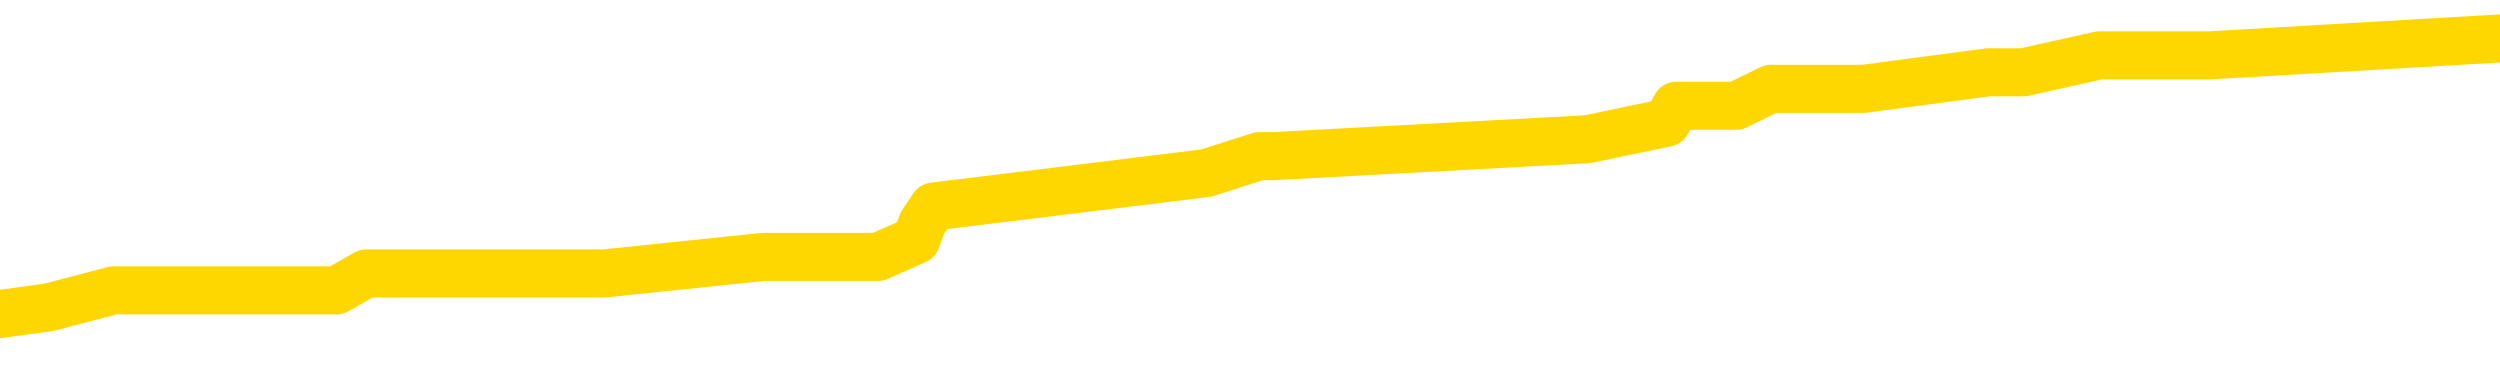 <svg xmlns="http://www.w3.org/2000/svg" version="1.1" viewBox="0 0 6500 1000">
	<path fill="none" stroke="gold" stroke-width="125" stroke-linecap="round" stroke-linejoin="round" d="M0 116469  L-933230 116469 L-933046 116425 L-932556 116338 L-932262 116294 L-931951 116207 L-931717 116163 L-931663 116076 L-931604 115989 L-931451 115945 L-931410 115858 L-931278 115814 L-930985 115770 L-930444 115770 L-929834 115727 L-929786 115727 L-929146 115683 L-929113 115683 L-928587 115683 L-928455 115639 L-928064 115552 L-927736 115465 L-927619 115378 L-927408 115290 L-926691 115290 L-926121 115247 L-926014 115247 L-925839 115203 L-925618 115116 L-925216 115072 L-925191 114985 L-924263 114897 L-924175 114810 L-924093 114723 L-924023 114635 L-923726 114592 L-923574 114505 L-921683 114548 L-921583 114548 L-921320 114548 L-921027 114592 L-920885 114505 L-920637 114505 L-920601 114461 L-920442 114417 L-919979 114330 L-919726 114286 L-919514 114199 L-919262 114155 L-918913 114112 L-917986 114024 L-917892 113937 L-917482 113893 L-916311 113806 L-915122 113762 L-915030 113675 L-915002 113588 L-914736 113501 L-914437 113413 L-914308 113326 L-914271 113239 L-913456 113239 L-913072 113282 L-912012 113326 L-911951 113326 L-911685 114199 L-911214 115028 L-911022 115858 L-910758 116687 L-910421 116643 L-910286 116600 L-909830 116556 L-909087 116512 L-909069 116469 L-908904 116381 L-908836 116381 L-908320 116338 L-907291 116338 L-907095 116294 L-906606 116250 L-906244 116207 L-905836 116207 L-905450 116250 L-903747 116250 L-903649 116250 L-903577 116250 L-903515 116250 L-903331 116207 L-902995 116207 L-902354 116163 L-902277 116120 L-902216 116120 L-902029 116076 L-901950 116076 L-901773 116032 L-901753 115989 L-901523 115989 L-901136 115945 L-900247 115945 L-900208 115901 L-900119 115858 L-900092 115770 L-899084 115727 L-898934 115639 L-898910 115596 L-898777 115552 L-898737 115508 L-897479 115465 L-897421 115465 L-896881 115421 L-896829 115421 L-896782 115421 L-896387 115378 L-896248 115334 L-896048 115290 L-895901 115290 L-895736 115290 L-895460 115334 L-895101 115334 L-894548 115290 L-893904 115247 L-893645 115159 L-893491 115116 L-893090 115072 L-893050 115028 L-892929 114985 L-892868 115028 L-892854 115028 L-892760 115028 L-892467 114985 L-892315 114810 L-891985 114723 L-891907 114635 L-891831 114592 L-891605 114461 L-891538 114374 L-891310 114286 L-891258 114199 L-891093 114155 L-890087 114112 L-889904 114068 L-889353 114024 L-888960 113937 L-888563 113893 L-887713 113806 L-887634 113762 L-887055 113719 L-886614 113719 L-886373 113675 L-886216 113675 L-885815 113588 L-885794 113588 L-885350 113544 L-884944 113501 L-884808 113413 L-884633 113326 L-884497 113239 L-884246 113151 L-883247 113108 L-883164 113064 L-883029 113020 L-882990 112977 L-882100 112933 L-881885 112890 L-881442 112846 L-881324 112802 L-881267 112759 L-880591 112759 L-880491 112715 L-880462 112715 L-879120 112671 L-878714 112628 L-878675 112584 L-877747 112540 L-877648 112497 L-877515 112453 L-877111 112409 L-877085 112366 L-876992 112322 L-876776 112278 L-876365 112191 L-875211 112104 L-874919 112017 L-874891 111929 L-874283 111886 L-874033 111798 L-874013 111755 L-873083 111711 L-873032 111624 L-872910 111580 L-872892 111493 L-872736 111449 L-872561 111362 L-872424 111318 L-872368 111274 L-872260 111231 L-872175 111187 L-871942 111144 L-871867 111100 L-871558 111056 L-871440 111013 L-871271 110969 L-871179 110925 L-871077 110925 L-871053 110882 L-870976 110882 L-870878 110794 L-870512 110751 L-870407 110707 L-869903 110663 L-869452 110620 L-869413 110576 L-869390 110532 L-869349 110489 L-869220 110445 L-869119 110402 L-868678 110358 L-868395 110314 L-867803 110271 L-867673 110227 L-867398 110140 L-867246 110096 L-867092 110052 L-867007 109965 L-866929 109921 L-866743 109878 L-866693 109878 L-866665 109834 L-866586 109790 L-866563 109747 L-866279 109659 L-865676 109572 L-864680 109529 L-864382 109485 L-863648 109441 L-863404 109398 L-863314 109354 L-862737 109310 L-862038 109267 L-861286 109223 L-860967 109179 L-860585 109092 L-860507 109048 L-859873 109005 L-859687 108961 L-859600 108961 L-859470 108961 L-859157 108917 L-859108 108874 L-858966 108830 L-858944 108786 L-857977 108743 L-857431 108699 L-856953 108699 L-856892 108699 L-856568 108699 L-856547 108656 L-856484 108656 L-856274 108612 L-856197 108568 L-856143 108525 L-856120 108481 L-856081 108437 L-856065 108394 L-855308 108350 L-855292 108306 L-854492 108263 L-854340 108219 L-853434 108175 L-852928 108132 L-852699 108044 L-852658 108044 L-852542 108001 L-852366 107957 L-851612 108001 L-851477 107957 L-851313 107914 L-850995 107870 L-850818 107783 L-849796 107695 L-849773 107608 L-849522 107564 L-849309 107477 L-848675 107433 L-848437 107346 L-848404 107259 L-848226 107171 L-848146 107084 L-848056 107041 L-847992 106953 L-847552 106866 L-847528 106822 L-846987 106779 L-846732 106735 L-846237 106691 L-845359 106648 L-845323 106604 L-845270 106560 L-845229 106517 L-845112 106473 L-844835 106429 L-844628 106342 L-844431 106255 L-844408 106168 L-844357 106080 L-844318 106037 L-844240 105993 L-843643 105906 L-843583 105862 L-843479 105818 L-843325 105775 L-842693 105731 L-842012 105687 L-841709 105600 L-841363 105556 L-841165 105513 L-841117 105426 L-840796 105382 L-840169 105338 L-840022 105295 L-839986 105251 L-839928 105207 L-839851 105120 L-839610 105120 L-839522 105076 L-839428 105033 L-839134 104989 L-839000 104945 L-838940 104902 L-838903 104814 L-838630 104814 L-837624 104771 L-837449 104727 L-837398 104727 L-837106 104683 L-836913 104596 L-836580 104553 L-836073 104509 L-835511 104422 L-835497 104334 L-835480 104291 L-835380 104203 L-835265 104116 L-835226 104029 L-835188 103985 L-835122 103985 L-835094 103941 L-834955 103985 L-834663 103985 L-834613 103985 L-834507 103985 L-834243 103941 L-833778 103898 L-833633 103898 L-833579 103810 L-833522 103767 L-833331 103723 L-832965 103680 L-832751 103680 L-832556 103680 L-832498 103680 L-832439 103592 L-832286 103549 L-832016 103505 L-831586 103723 L-831571 103723 L-831494 103680 L-831429 103636 L-831300 103330 L-831276 103287 L-830992 103243 L-830945 103199 L-830890 103156 L-830428 103112 L-830389 103112 L-830348 103068 L-830158 103025 L-829677 102981 L-829190 102938 L-829174 102894 L-829136 102850 L-828879 102807 L-828802 102719 L-828572 102676 L-828556 102588 L-828262 102501 L-827819 102457 L-827373 102414 L-826868 102370 L-826714 102326 L-826428 102283 L-826387 102195 L-826056 102152 L-825834 102108 L-825317 102021 L-825242 101977 L-824994 101890 L-824799 101803 L-824740 101759 L-823963 101715 L-823889 101715 L-823658 101672 L-823642 101672 L-823580 101628 L-823384 101584 L-822920 101584 L-822897 101541 L-822767 101541 L-821466 101541 L-821450 101541 L-821373 101497 L-821279 101497 L-821062 101497 L-820910 101453 L-820731 101497 L-820677 101541 L-820390 101584 L-820351 101584 L-819981 101584 L-819541 101584 L-819358 101584 L-819037 101541 L-818742 101541 L-818296 101453 L-818224 101410 L-817762 101323 L-817324 101279 L-817142 101235 L-815688 101148 L-815556 101104 L-815099 101017 L-814872 100973 L-814486 100886 L-813969 100799 L-813015 100711 L-812221 100624 L-811547 100580 L-811121 100493 L-810810 100450 L-810580 100319 L-809897 100188 L-809884 100057 L-809674 99882 L-809652 99838 L-809477 99751 L-808527 99707 L-808259 99620 L-807444 99577 L-807133 99489 L-807096 99446 L-807039 99358 L-806422 99315 L-805784 99227 L-804158 99184 L-803484 99140 L-802842 99140 L-802764 99140 L-802708 99140 L-802672 99140 L-802644 99096 L-802532 99009 L-802514 98965 L-802491 98922 L-802338 98878 L-802284 98791 L-802207 98747 L-802087 98704 L-801990 98660 L-801872 98616 L-801603 98529 L-801333 98485 L-801316 98398 L-801116 98354 L-800969 98267 L-800742 98223 L-800608 98180 L-800299 98136 L-800239 98092 L-799886 98005 L-799537 97962 L-799437 97918 L-799372 97831 L-799312 97787 L-798928 97700 L-798547 97656 L-798443 97612 L-798183 97569 L-797911 97481 L-797752 97438 L-797720 97394 L-797658 97350 L-797516 97307 L-797333 97263 L-797288 97219 L-797000 97219 L-796984 97176 L-796751 97176 L-796690 97132 L-796652 97132 L-796072 97089 L-795938 97045 L-795915 96870 L-795896 96565 L-795879 96216 L-795863 95866 L-795839 95517 L-795822 95255 L-795801 94950 L-795784 94644 L-795761 94470 L-795744 94295 L-795723 94164 L-795706 94077 L-795657 93946 L-795585 93815 L-795550 93597 L-795526 93422 L-795491 93247 L-795449 93073 L-795412 92986 L-795397 92811 L-795372 92680 L-795335 92593 L-795318 92462 L-795295 92374 L-795278 92287 L-795259 92200 L-795243 92113 L-795214 91982 L-795188 91851 L-795142 91807 L-795126 91720 L-795084 91676 L-795036 91589 L-794965 91501 L-794950 91414 L-794934 91327 L-794872 91283 L-794833 91240 L-794793 91196 L-794627 91152 L-794562 91109 L-794546 91065 L-794502 90978 L-794444 90934 L-794231 90890 L-794198 90847 L-794155 90803 L-794077 90759 L-793540 90716 L-793462 90672 L-793357 90585 L-793269 90541 L-793092 90498 L-792742 90454 L-792586 90410 L-792148 90367 L-791991 90323 L-791862 90279 L-791158 90192 L-790957 90148 L-789996 90061 L-789514 90017 L-789415 90017 L-789322 89974 L-789077 89930 L-789004 89886 L-788561 89799 L-788465 89756 L-788450 89712 L-788434 89668 L-788409 89625 L-787943 89581 L-787726 89537 L-787587 89494 L-787293 89450 L-787204 89406 L-787163 89363 L-787133 89319 L-786961 89275 L-786902 89232 L-786826 89188 L-786745 89144 L-786675 89144 L-786366 89101 L-786281 89057 L-786067 89013 L-786032 88970 L-785349 88926 L-785250 88883 L-785045 88839 L-784998 88795 L-784720 88752 L-784658 88708 L-784641 88621 L-784563 88577 L-784254 88490 L-784230 88446 L-784176 88359 L-784153 88315 L-784031 88271 L-783895 88184 L-783651 88140 L-783525 88140 L-782879 88097 L-782863 88097 L-782838 88097 L-782658 88010 L-782581 87966 L-782490 87922 L-782062 87879 L-781646 87835 L-781253 87748 L-781174 87704 L-781155 87660 L-780792 87617 L-780556 87573 L-780327 87529 L-780014 87486 L-779936 87442 L-779856 87355 L-779678 87268 L-779662 87224 L-779397 87137 L-779316 87093 L-779086 87049 L-778860 87006 L-778545 87006 L-778369 86962 L-778008 86962 L-777617 86918 L-777547 86831 L-777483 86787 L-777343 86700 L-777291 86656 L-777190 86569 L-776688 86525 L-776491 86482 L-776244 86438 L-776058 86395 L-775759 86351 L-775683 86307 L-775517 86220 L-774632 86176 L-774604 86089 L-774481 86002 L-773902 85958 L-773824 85914 L-773111 85914 L-772799 85914 L-772586 85914 L-772569 85914 L-772182 85914 L-771657 85827 L-771211 85783 L-770882 85740 L-770729 85696 L-770403 85696 L-770224 85652 L-770143 85652 L-769937 85565 L-769761 85522 L-768832 85478 L-767943 85434 L-767904 85391 L-767676 85391 L-767297 85347 L-766509 85303 L-766275 85260 L-766199 85216 L-765841 85172 L-765270 85085 L-765003 85041 L-764616 84998 L-764513 84998 L-764343 84998 L-763724 84998 L-763513 84998 L-763205 84998 L-763152 84954 L-763024 84910 L-762971 84867 L-762852 84823 L-762516 84736 L-761557 84692 L-761425 84605 L-761224 84561 L-760592 84518 L-760281 84474 L-759867 84430 L-759840 84387 L-759694 84343 L-759274 84299 L-757942 84299 L-757895 84256 L-757766 84168 L-757749 84125 L-757171 84037 L-756966 83994 L-756936 83950 L-756895 83907 L-756838 83863 L-756800 83819 L-756722 83776 L-756579 83732 L-756125 83688 L-756007 83645 L-755721 83601 L-755349 83557 L-755252 83514 L-754926 83470 L-754571 83426 L-754401 83383 L-754354 83339 L-754245 83295 L-754156 83252 L-754128 83208 L-754052 83121 L-753748 83077 L-753714 82990 L-753643 82946 L-753275 82903 L-752939 82859 L-752858 82859 L-752639 82815 L-752467 82772 L-752440 82728 L-751942 82684 L-751393 82597 L-750513 82553 L-750414 82466 L-750337 82422 L-750063 82379 L-749816 82292 L-749742 82248 L-749680 82161 L-749561 82117 L-749519 82073 L-749409 82030 L-749332 81942 L-748631 81899 L-748386 81855 L-748346 81811 L-748190 81768 L-747590 81768 L-747364 81768 L-747272 81768 L-746796 81768 L-746199 81680 L-745679 81637 L-745658 81593 L-745513 81549 L-745193 81549 L-744651 81549 L-744419 81549 L-744249 81549 L-743762 81506 L-743535 81462 L-743450 81419 L-743103 81375 L-742777 81375 L-742254 81331 L-741927 81288 L-741327 81244 L-741129 81157 L-741077 81113 L-741036 81069 L-740755 81026 L-740071 80938 L-739761 80895 L-739736 80807 L-739544 80764 L-739322 80720 L-739236 80676 L-738572 80589 L-738548 80546 L-738326 80458 L-737996 80415 L-737644 80327 L-737439 80284 L-737207 80196 L-736949 80153 L-736759 80065 L-736712 80022 L-736485 79978 L-736450 79934 L-736294 79891 L-736079 79847 L-735906 79804 L-735815 79760 L-735538 79716 L-735294 79673 L-734979 79629 L-734552 79629 L-734515 79629 L-734032 79629 L-733798 79629 L-733586 79585 L-733360 79542 L-732810 79542 L-732563 79498 L-731729 79498 L-731673 79454 L-731652 79411 L-731494 79367 L-731032 79323 L-730992 79280 L-730652 79192 L-730518 79149 L-730296 79105 L-729724 79061 L-729252 79018 L-729057 78974 L-728864 78931 L-728675 78887 L-728573 78843 L-728205 78800 L-728158 78756 L-728077 78712 L-726783 78669 L-726735 78625 L-726467 78625 L-726322 78625 L-725771 78625 L-725654 78581 L-725572 78538 L-725213 78494 L-724989 78450 L-724708 78407 L-724379 78319 L-723871 78276 L-723758 78232 L-723680 78189 L-723515 78145 L-723221 78145 L-722752 78145 L-722556 78189 L-722505 78189 L-721855 78145 L-721734 78101 L-721279 78101 L-721244 78058 L-720775 78014 L-720665 77970 L-720648 77927 L-720432 77927 L-720251 77883 L-719720 77883 L-718690 77883 L-718491 77839 L-718032 77796 L-717084 77708 L-716985 77665 L-716631 77577 L-716571 77534 L-716556 77490 L-716521 77446 L-716152 77403 L-716032 77359 L-715790 77316 L-715626 77272 L-715438 77228 L-715318 77185 L-714247 77097 L-713389 77054 L-713177 76966 L-713079 76923 L-712905 76835 L-712572 76792 L-712500 76748 L-712443 76704 L-712267 76704 L-711878 76661 L-711643 76617 L-711532 76573 L-711415 76530 L-710434 76486 L-710408 76443 L-709814 76355 L-709782 76355 L-709633 76312 L-709349 76268 L-708437 76268 L-707491 76268 L-707338 76224 L-707235 76224 L-707103 76181 L-706960 76137 L-706934 76093 L-706820 76050 L-706601 76006 L-705920 75962 L-705791 75919 L-705487 75875 L-705248 75788 L-704915 75744 L-704276 75701 L-703934 75613 L-703872 75570 L-703716 75570 L-702795 75570 L-702324 75570 L-702281 75570 L-702268 75526 L-702227 75482 L-702205 75439 L-702178 75395 L-702034 75351 L-701611 75308 L-701276 75308 L-701085 75264 L-700656 75264 L-700468 75220 L-700079 75133 L-699545 75089 L-699172 75046 L-699151 75046 L-698901 75002 L-698783 74958 L-698707 74915 L-698571 74871 L-698532 74828 L-698452 74784 L-698057 74740 L-697562 74697 L-697450 74609 L-697277 74566 L-696968 74522 L-696521 74478 L-696198 74435 L-696055 74347 L-695628 74260 L-695475 74173 L-695420 74085 L-694606 74042 L-694586 73998 L-694214 73955 L-694158 73955 L-693029 73911 L-692961 73911 L-692402 73867 L-692208 73824 L-692071 73780 L-691838 73736 L-691491 73693 L-691456 73605 L-691421 73562 L-691353 73474 L-691004 73431 L-690832 73387 L-690347 73343 L-690331 73300 L-690005 73256 L-689848 73213 L-688707 73125 L-688682 73082 L-688491 72994 L-688297 72951 L-688047 72907 L-688030 72863 L-687009 72820 L-686712 72776 L-686636 72732 L-686500 72645 L-686324 72601 L-685748 72514 L-685532 72470 L-685468 72427 L-685338 72383 L-685301 72296 L-684778 72252 L-684640 89450 L-684625 89450 L-684602 89450 L-684582 89450 L-684355 72209 L-683579 72209 L-683538 72209 L-683170 72209 L-683091 72165 L-683039 72121 L-682366 72078 L-681624 72034 L-681199 72034 L-680751 71990 L-679690 71947 L-679378 71859 L-678968 71859 L-678896 71816 L-678372 71816 L-678277 71816 L-678259 71816 L-677814 71772 L-677629 71685 L-676849 71597 L-676176 71554 L-675764 71423 L-675532 71336 L-675392 71292 L-675310 71205 L-675290 71161 L-675214 71161 L-675086 71117 L-674769 71161 L-674544 71161 L-674219 71117 L-674157 71117 L-673787 71117 L-673754 71117 L-673546 71117 L-672878 71117 L-672801 71117 L-672643 71030 L-672532 71030 L-672206 70986 L-672051 70943 L-671710 70943 L-671653 70855 L-671315 70768 L-671111 70725 L-671058 70637 L-669682 70594 L-669552 70550 L-669119 70506 L-668798 70463 L-667970 70375 L-667847 70332 L-667116 70244 L-666960 70157 L-666920 70113 L-666866 70070 L-666843 70026 L-666729 69982 L-666432 69939 L-666142 69895 L-666088 69852 L-665967 69808 L-665937 69764 L-665838 69721 L-665394 69721 L-665242 69677 L-664407 69677 L-663864 69633 L-663530 69633 L-663514 69590 L-663439 69546 L-663322 69502 L-663128 69459 L-662864 69415 L-662029 69371 L-661933 69328 L-661411 69284 L-661370 69240 L-661270 69197 L-660442 69197 L-660307 69153 L-659968 69153 L-659414 69109 L-659034 69066 L-658871 69022 L-658561 68979 L-657749 68935 L-657443 68891 L-657174 68891 L-656853 68891 L-656532 68935 L-656256 68935 L-655428 68848 L-655333 68804 L-655240 68673 L-655136 68542 L-654749 68411 L-654269 68324 L-654252 68280 L-654134 68237 L-653766 68149 L-653671 68106 L-652837 68018 L-652760 67975 L-652461 67931 L-652370 67887 L-651963 67800 L-651852 67713 L-651153 67669 L-650680 67625 L-650620 67582 L-650401 67494 L-650127 67451 L-650014 67407 L-648987 67364 L-648600 67320 L-648580 67276 L-648248 67233 L-648003 67189 L-647570 67145 L-647460 67102 L-647342 67058 L-646890 66971 L-646300 66927 L-645963 66883 L-644070 66840 L-643957 66752 L-643745 66709 L-642427 66665 L-642320 56844 L-642254 47154 L-642218 38206 L-642156 38206 L-641657 47940 L-640982 57542 L-640960 66403 L-640689 66316 L-639721 66316 L-639032 66272 L-638870 66229 L-638329 66185 L-638239 66141 L-637220 66098 L-636272 66010 L-635907 66054 L-635804 66098 L-635216 66098 L-635156 66098 L-635056 66054 L-634615 65967 L-634508 65923 L-634066 65879 L-633066 65749 L-632810 65618 L-632707 65487 L-632577 65399 L-632210 65312 L-631630 65225 L-631599 65181 L-631283 65137 L-629300 65094 L-629184 65050 L-629117 65050 L-628758 65006 L-627139 64963 L-626962 64963 L-626817 64963 L-625995 65006 L-625942 65050 L-625888 65050 L-625454 65050 L-624473 65094 L-624399 65094 L-623315 65050 L-623102 65050 L-622386 64963 L-621997 64919 L-621778 64832 L-621459 64745 L-620965 64657 L-620837 64614 L-620608 64526 L-620376 64439 L-620317 64395 L-620027 64352 L-619755 64264 L-618725 64221 L-617060 64177 L-616641 64134 L-616504 64090 L-616348 64090 L-616042 64046 L-615814 63959 L-615656 63915 L-615497 63828 L-615327 63741 L-615280 63697 L-615227 63653 L-615205 63653 L-614819 63610 L-614569 63610 L-614299 63610 L-614138 63610 L-614048 63610 L-612390 63610 L-612224 63653 L-611845 63610 L-611384 63610 L-610775 63522 L-609682 63479 L-609251 63435 L-609219 63391 L-609157 63348 L-609139 63304 L-607436 63261 L-607394 63217 L-606927 63173 L-606741 63130 L-606708 63042 L-606113 62999 L-606063 62955 L-605740 62911 L-605690 62868 L-605479 62824 L-605461 62780 L-605195 62693 L-605142 62649 L-604673 62606 L-604163 62518 L-604084 62518 L-603790 62475 L-603774 62431 L-603735 62388 L-603664 62344 L-603507 62300 L-602561 62300 L-602504 62300 L-601983 62300 L-601791 62257 L-601690 62257 L-601464 62213 L-600954 62213 L-600566 63391 L-600497 63391 L-600148 63348 L-599791 63304 L-598663 62038 L-598611 61951 L-598385 61907 L-598351 61864 L-598226 61776 L-598128 61776 L-597863 61776 L-597123 61820 L-596544 61820 L-596251 61820 L-595545 61820 L-595366 61776 L-595343 61776 L-594707 61733 L-594396 61689 L-593999 61689 L-593969 61646 L-593948 61602 L-593795 61558 L-593110 61558 L-593093 61558 L-592753 61558 L-592481 61515 L-592443 61471 L-592387 61384 L-592365 61340 L-592293 61296 L-591961 61253 L-591855 61209 L-591826 61122 L-591628 61078 L-591476 61034 L-590607 60991 L-590045 60903 L-590029 60903 L-589928 60860 L-589825 60903 L-589679 60903 L-589601 60903 L-589563 60860 L-589507 60816 L-589434 60773 L-589289 60729 L-588807 60729 L-588403 60685 L-587537 60729 L-587517 60729 L-587259 60729 L-587182 60729 L-587153 60685 L-587143 60598 L-587126 60554 L-586833 60511 L-586793 60467 L-586721 60423 L-586648 60380 L-586443 60336 L-586283 60205 L-585981 60074 L-585904 59900 L-585887 59769 L-585671 59681 L-585439 59681 L-585329 59725 L-584960 59769 L-584801 59769 L-584570 59769 L-584402 59769 L-584256 59725 L-584124 59681 L-582849 59594 L-582445 59507 L-582384 59463 L-582268 59376 L-581842 59332 L-581827 59245 L-581765 59201 L-581492 59114 L-581379 59070 L-581097 58983 L-580820 58939 L-580395 58852 L-580372 58808 L-580294 58765 L-580169 58721 L-579582 58677 L-579191 58634 L-578855 58590 L-578266 58546 L-578164 58546 L-577993 58503 L-577857 58503 L-577029 58459 L-575844 58415 L-575808 58372 L-575753 58372 L-575532 58328 L-575327 58328 L-575172 58328 L-574916 58285 L-574839 58241 L-574296 58197 L-574260 58154 L-574011 58110 L-573624 58066 L-572798 58023 L-572440 57979 L-572129 57979 L-571871 57935 L-571648 57892 L-571242 57848 L-571125 57804 L-570942 57761 L-570889 57761 L-570700 57717 L-570529 57673 L-570501 57630 L-570220 57586 L-569910 57542 L-569772 57499 L-569462 57455 L-569268 57455 L-569253 57412 L-568533 57412 L-568400 57324 L-568102 57281 L-568011 57237 L-567411 57237 L-567373 57193 L-567294 57150 L-566674 57106 L-566522 57019 L-566482 56975 L-566171 56931 L-565979 56888 L-565786 56800 L-565731 56713 L-565422 56670 L-565370 56626 L-565315 56670 L-565289 56670 L-565164 56670 L-564354 56626 L-564277 56582 L-563737 56539 L-563468 56495 L-562809 56451 L-561901 56408 L-561660 56364 L-561127 56320 L-560910 56277 L-559803 56320 L-559752 56320 L-558977 56320 L-558429 56277 L-558318 56233 L-558165 56146 L-558110 56102 L-557944 56058 L-557567 56015 L-557120 55971 L-557065 55927 L-556911 55884 L-556231 55840 L-556010 55797 L-555493 55753 L-554644 55666 L-554628 55622 L-552837 55578 L-552282 55535 L-552165 55491 L-551159 55447 L-551123 55404 L-550890 55404 L-550798 55404 L-550758 55404 L-550425 55360 L-550074 55316 L-549808 55229 L-549522 55185 L-549211 55098 L-548957 55011 L-548863 54967 L-548373 54924 L-548166 54880 L-547600 54836 L-547486 54880 L-547135 54836 L-547083 54836 L-547043 54836 L-546440 54749 L-545706 54662 L-545125 54574 L-544889 54487 L-544349 54356 L-544196 54269 L-543694 54225 L-543485 54138 L-543462 54138 L-543403 54094 L-542440 54094 L-542263 54051 L-541821 54007 L-541797 53920 L-541642 53876 L-541560 53876 L-541410 53920 L-540763 53920 L-540713 53876 L-539593 53832 L-538609 53789 L-538547 53745 L-537827 53701 L-536962 53658 L-536583 53614 L-536364 53614 L-535605 53570 L-535553 53527 L-535244 53439 L-534392 53439 L-534199 53396 L-534022 53352 L-533798 53352 L-533671 53309 L-533479 53309 L-533247 53265 L-533077 53309 L-532791 53265 L-532511 53265 L-532428 53221 L-532258 53178 L-532241 53090 L-532087 53047 L-532048 53003 L-531272 52959 L-531196 52959 L-530964 52872 L-530537 52828 L-530191 52785 L-529608 52741 L-529340 52741 L-529081 52741 L-528951 52654 L-528935 52610 L-528821 52567 L-528797 52523 L-528563 52479 L-528527 52436 L-527211 52436 L-527155 52392 L-526476 52305 L-525904 52305 L-525778 52305 L-525625 52305 L-525548 52305 L-525236 52217 L-524963 52174 L-524874 52086 L-524773 52086 L-523845 52043 L-523768 52043 L-523404 52043 L-523380 51999 L-523343 51955 L-522568 51868 L-522476 51824 L-522336 51781 L-521934 51737 L-521673 51737 L-521429 51781 L-521215 51737 L-521135 51737 L-521058 51737 L-520982 51737 L-520795 51781 L-520728 51781 L-520479 51781 L-520424 51737 L-520286 51694 L-520207 51606 L-520093 51563 L-519870 51519 L-519706 51475 L-519665 51432 L-519495 51388 L-519125 51344 L-519110 51301 L-518994 51257 L-518272 51213 L-518237 51170 L-518104 51170 L-517756 51126 L-517344 51126 L-517308 51126 L-517230 51082 L-517191 51039 L-516827 50995 L-516623 50951 L-516608 50908 L-516263 50864 L-515914 50864 L-515588 50864 L-515487 50821 L-515334 50821 L-515139 50777 L-514908 50777 L-514815 50777 L-514660 50777 L-514582 50777 L-514542 50733 L-514428 50690 L-514405 50646 L-514154 50646 L-514015 50559 L-513438 50428 L-512609 50340 L-512122 50253 L-512000 50209 L-511962 50166 L-511949 50122 L-511797 50035 L-511696 49948 L-511463 49904 L-511073 49817 L-510768 49773 L-510753 49729 L-510582 49686 L-510343 49598 L-509747 49598 L-509143 49555 L-509104 49555 L-509063 49555 L-508910 49511 L-508857 49467 L-508794 49424 L-508726 49380 L-508671 49293 L-508646 49249 L-508599 49206 L-508505 49118 L-508368 49075 L-508215 49031 L-508082 48987 L-508042 48987 L-508006 48944 L-507944 48900 L-507671 48813 L-507356 48769 L-507315 48682 L-507230 48638 L-507053 48594 L-506815 48551 L-506458 48507 L-506428 48463 L-505859 48420 L-505736 48376 L-505500 48333 L-505477 48333 L-505196 48289 L-504910 48289 L-504655 48289 L-504083 48245 L-503786 48202 L-503710 48158 L-503011 48114 L-502934 48071 L-502898 48027 L-502872 47983 L-502821 47896 L-502627 47852 L-502487 47765 L-502451 47721 L-502410 47678 L-501815 47634 L-501583 47591 L-501299 47896 L-501245 48158 L-501171 48463 L-501093 48725 L-500857 48638 L-500613 48594 L-500477 48551 L-500371 48507 L-500291 48463 L-499904 48376 L-499777 48333 L-499624 48289 L-499587 48245 L-499441 48202 L-499219 48158 L-499045 48114 L-498976 48071 L-498155 47983 L-498139 47983 L-497844 47940 L-497056 47896 L-496746 47896 L-496600 47852 L-496372 47809 L-496171 47721 L-495234 47678 L-495198 47634 L-495175 47591 L-495134 47503 L-494866 47460 L-494269 47416 L-494205 47372 L-494170 47329 L-494153 47285 L-493458 47285 L-493257 47285 L-493225 47285 L-492891 47285 L-492784 47241 L-492159 47154 L-491655 47110 L-491617 47023 L-491175 47023 L-491079 46979 L-490920 46979 L-490607 46979 L-490595 46979 L-490155 47023 L-489673 47067 L-489543 47067 L-489223 47067 L-489155 47023 L-488851 47023 L-488675 46979 L-488481 46936 L-488239 46848 L-488041 46761 L-488015 46674 L-487437 46630 L-487367 46587 L-486958 46543 L-486903 46499 L-486857 46456 L-486493 46412 L-486347 46368 L-486142 46325 L-486045 46325 L-485890 46281 L-485829 46237 L-485681 46150 L-485581 46106 L-485024 46106 L-485001 46194 L-484829 46237 L-484287 46281 L-484226 46281 L-484173 46194 L-484144 46106 L-484073 46063 L-484056 45975 L-483993 45932 L-483956 45845 L-483802 45801 L-483476 45757 L-482910 45714 L-482896 45670 L-482833 45583 L-482732 45495 L-482686 45495 L-482443 45452 L-482021 45452 L-481866 45452 L-480124 45364 L-479583 45321 L-478639 45277 L-478230 45233 L-477689 45146 L-477493 45103 L-477324 45059 L-477028 45015 L-476914 44972 L-476898 44972 L-476744 44928 L-476604 44884 L-476527 44797 L-476395 44797 L-476047 44797 L-475677 44841 L-475079 44841 L-474903 44841 L-474747 44797 L-474478 44753 L-474326 44753 L-474035 44884 L-474012 44972 L-473929 45059 L-473701 45146 L-473001 45103 L-472875 45059 L-472444 45015 L-472349 44972 L-471144 44972 L-471095 44928 L-470802 44928 L-470398 44884 L-470123 44797 L-470103 44753 L-469986 44710 L-469910 44666 L-469728 44622 L-469248 44579 L-468797 44491 L-468387 44448 L-468356 44404 L-467938 44360 L-467824 44360 L-467706 44360 L-467690 44360 L-467496 44317 L-467475 44230 L-467242 44186 L-466799 44142 L-466480 44055 L-466015 44055 L-465849 44011 L-465695 43968 L-465539 43968 L-465085 43968 L-464766 43968 L-464711 44011 L-464340 44011 L-464302 44055 L-463976 44055 L-463859 44011 L-463761 43968 L-463435 43880 L-463047 43837 L-462787 43793 L-462428 43706 L-462172 43662 L-460002 43618 L-459952 43575 L-459930 43531 L-459518 43531 L-459457 43531 L-459386 43575 L-459156 43575 L-458845 43531 L-458542 43444 L-458497 43400 L-458190 43357 L-458057 43313 L-457840 43269 L-457128 43226 L-456973 43226 L-456834 43182 L-456686 43182 L-456664 43182 L-456470 43138 L-456445 43095 L-456354 43051 L-456332 43007 L-456315 42964 L-456215 42920 L-455287 42876 L-454829 42876 L-453737 42789 L-453314 42789 L-452910 42745 L-452872 42702 L-452618 42658 L-451844 42571 L-451827 42527 L-451803 42484 L-451610 42440 L-450873 42396 L-450604 42353 L-450564 42309 L-450165 42222 L-450140 42178 L-449351 42134 L-448671 42091 L-447300 42047 L-447030 42003 L-446981 41960 L-446443 41872 L-446411 41829 L-446309 41742 L-445985 41698 L-445906 41654 L-445637 41654 L-444724 41611 L-444585 41611 L-444336 41523 L-443791 41523 L-443369 41480 L-443176 41436 L-443161 41436 L-443023 41349 L-442929 41305 L-442801 41261 L-442541 41218 L-442517 41130 L-442425 41087 L-442115 41043 L-442055 41000 L-441938 41000 L-441588 41000 L-440778 41000 L-440546 40912 L-439717 40912 L-439485 40825 L-439269 40781 L-438750 40781 L-438112 40738 L-437696 40694 L-437373 40650 L-436893 40607 L-436467 40607 L-436406 40563 L-436057 40563 L-436017 40519 L-436003 40476 L-435903 40388 L-435858 40388 L-435373 40345 L-434571 40345 L-434237 40345 L-433156 40301 L-432676 40257 L-432653 40214 L-432513 40170 L-431957 40127 L-431260 40083 L-430951 40039 L-430729 39996 L-430625 39952 L-430522 39865 L-429851 39821 L-429757 39777 L-429735 39777 L-429658 39734 L-429480 39734 L-429308 39734 L-429127 39690 L-429114 39646 L-429037 39603 L-428873 39559 L-428358 39515 L-428342 39472 L-428202 39472 L-427839 39428 L-427815 39428 L-427684 39384 L-427660 39341 L-427298 39297 L-426772 39210 L-426679 39166 L-426463 39079 L-426369 39035 L-426345 38992 L-425880 38948 L-425803 38948 L-425402 38904 L-424951 38904 L-423699 38861 L-423660 38817 L-423229 38773 L-423196 38730 L-422477 38686 L-422301 38642 L-422165 38599 L-421858 38555 L-421803 38512 L-421779 38424 L-421763 38337 L-421588 38293 L-421398 38250 L-420891 38250 L-420517 37900 L-420179 37508 L-420140 37158 L-419421 36853 L-419327 36809 L-419289 36766 L-418747 36766 L-418724 36722 L-418321 36678 L-417896 36635 L-417625 36635 L-417445 36591 L-417199 36504 L-417176 36460 L-417119 36373 L-416503 36329 L-416000 36285 L-415613 36285 L-414994 36329 L-414778 36329 L-414623 36373 L-413330 36285 L-413231 36242 L-412789 36154 L-412457 36111 L-412157 36024 L-411914 35980 L-411180 35893 L-410601 35849 L-409771 35805 L-409671 35762 L-409113 35718 L-408975 35674 L-407333 35631 L-407272 35631 L-407178 35631 L-406211 35631 L-406034 35587 L-405747 35587 L-405529 35587 L-405451 35543 L-405180 35543 L-405064 35500 L-404911 35456 L-404601 35412 L-404523 35369 L-404432 35369 L-404354 35325 L-404238 35325 L-404059 35281 L-403967 35238 L-403929 35194 L-403426 35194 L-403207 35151 L-403078 35151 L-402922 35107 L-402868 35063 L-402743 35063 L-402358 35020 L-401850 34976 L-401778 34932 L-401297 34889 L-401220 34845 L-401120 34845 L-400887 34801 L-400422 34801 L-400192 34801 L-400175 34801 L-399943 34801 L-399789 34801 L-399727 34801 L-399534 34758 L-399263 34670 L-398512 34627 L-397559 34627 L-397523 34583 L-397298 34583 L-396858 34583 L-396577 34496 L-396229 34452 L-395160 34408 L-394232 34408 L-394101 34408 L-394054 34408 L-393985 34365 L-393830 34365 L-393753 34278 L-393579 34190 L-393145 34103 L-392940 34059 L-392880 33972 L-392298 33928 L-392144 33841 L-392028 33797 L-391987 33754 L-391818 33710 L-391681 33666 L-391470 33579 L-391393 33536 L-391369 33492 L-391161 33405 L-390751 33361 L-390726 33317 L-390503 33274 L-390358 33230 L-390323 33186 L-390310 33143 L-390287 33099 L-390054 33055 L-389868 33012 L-389651 32968 L-389626 32924 L-388937 32881 L-388833 32837 L-388797 32793 L-388777 32750 L-388583 32706 L-388529 32663 L-388412 32575 L-388331 32575 L-388220 32532 L-387905 32488 L-387446 32444 L-387191 32401 L-386957 32313 L-386827 32270 L-386474 32226 L-386415 32182 L-386262 32139 L-385690 32051 L-385604 32008 L-385451 31920 L-385155 31833 L-384785 31746 L-384482 31659 L-384405 31615 L-384000 31571 L-383832 31571 L-383688 31571 L-383148 31571 L-383087 31571 L-383071 31484 L-382905 31440 L-382700 31397 L-382625 31397 L-382532 31353 L-382122 31309 L-382107 31266 L-382083 31266 L-381890 31222 L-381813 31615 L-381643 32008 L-381581 32357 L-381565 32750 L-381050 32706 L-380829 32663 L-380210 32575 L-379957 32532 L-379763 32488 L-379723 32444 L-379650 32444 L-379585 32444 L-378934 32444 L-378895 32488 L-378721 32488 L-378655 32488 L-377981 32488 L-377592 32401 L-377331 32357 L-377093 32313 L-377015 32226 L-376999 32139 L-376797 32095 L-376427 32008 L-376201 31964 L-375566 31920 L-375546 31920 L-375159 31877 L-375065 31877 L-375007 31833 L-374731 31790 L-374421 31790 L-374344 31746 L-373493 31790 L-373150 32008 L-372713 32270 L-372279 32488 L-371784 32706 L-371635 32663 L-371366 32706 L-370128 32750 L-370072 32837 L-368308 32881 L-368118 32837 L-367107 32793 L-366956 32750 L-366581 32837 L-366260 32924 L-365655 33012 L-365585 33099 L-365408 33055 L-364579 33012 L-364441 32968 L-364054 32924 L-363869 32881 L-363826 32837 L-363706 32793 L-363496 32750 L-363049 32663 L-362700 32619 L-362568 32575 L-362159 32532 L-361809 32532 L-361524 32488 L-361330 32444 L-361176 32444 L-361012 32401 L-360943 32357 L-360844 32357 L-360610 32313 L-360494 32313 L-360440 32270 L-359899 32270 L-359434 32226 L-358252 32226 L-358119 32226 L-358094 32226 L-358042 32226 L-357374 32226 L-356339 32139 L-356145 32095 L-355966 32051 L-355814 32051 L-355774 32008 L-355759 32008 L-355697 31964 L-355372 31920 L-354211 31877 L-354018 31833 L-353840 31790 L-352726 31746 L-351867 31702 L-351761 31702 L-351287 31659 L-351094 31659 L-348773 31615 L-348695 31571 L-348574 31484 L-348539 31440 L-348502 31353 L-348408 31222 L-348192 31135 L-347611 31048 L-347224 31004 L-346451 30960 L-346374 30917 L-345676 30917 L-345135 30917 L-345094 30873 L-344964 30873 L-344500 30829 L-344461 30786 L-344326 30742 L-343958 30698 L-343929 30655 L-343779 30655 L-343378 30611 L-341554 30655 L-340747 30611 L-340028 30611 L-340012 30611 L-339698 30524 L-339136 30480 L-338635 30436 L-338116 30393 L-338094 30349 L-336351 30305 L-336182 30262 L-335986 30218 L-335092 30175 L-334574 30087 L-334363 30044 L-334105 30000 L-333396 29956 L-332445 29913 L-331787 29869 L-331748 29782 L-331461 29738 L-331379 29694 L-331283 29694 L-331152 29651 L-331074 29651 L-330339 29651 L-330002 29607 L-329952 29651 L-329697 29651 L-329411 29607 L-328985 29607 L-328405 29563 L-328146 29563 L-327994 29520 L-327747 29520 L-327708 29520 L-326911 29476 L-326874 29432 L-326697 29432 L-326287 29345 L-326059 29345 L-325982 29345 L-325851 29345 L-325735 29302 L-325387 29258 L-325324 29214 L-325171 29171 L-324430 29127 L-324319 29083 L-324149 29040 L-324110 28996 L-323815 28996 L-323414 28996 L-323237 28996 L-323143 28996 L-322833 28952 L-322032 28909 L-321573 28821 L-321053 28778 L-320565 28734 L-319869 28690 L-318823 28647 L-318554 28647 L-318500 28603 L-318340 28603 L-318088 28603 L-317842 28560 L-317763 28516 L-317549 28429 L-317237 28385 L-316773 28298 L-316759 28254 L-316463 28254 L-316449 28210 L-315458 28167 L-314786 28123 L-314451 28036 L-313835 28036 L-313698 27992 L-313059 27948 L-312929 27905 L-311978 27817 L-311878 27730 L-311319 27687 L-310910 27687 L-310482 27687 L-310391 27643 L-309556 27643 L-309192 27643 L-309153 27687 L-309021 27730 L-308844 27730 L-308627 27730 L-308574 27687 L-308417 27599 L-308164 27556 L-307063 27512 L-306986 27468 L-306767 27425 L-306636 27337 L-306599 27294 L-306406 27250 L-306307 27206 L-305823 27163 L-305538 27119 L-305378 27075 L-305283 26988 L-305012 26945 L-304742 26901 L-304726 26726 L-304588 26595 L-304449 26464 L-304123 26290 L-303814 26202 L-303773 26159 L-303697 26072 L-303582 26028 L-302731 25941 L-302405 25897 L-302073 25853 L-301941 25853 L-301725 25853 L-301708 25853 L-301028 25853 L-300935 25766 L-300911 25722 L-300896 25635 L-300857 25591 L-300445 25504 L-300176 25460 L-300136 25417 L-299767 25417 L-299558 25373 L-298475 25373 L-298458 25329 L-298430 25286 L-298410 25286 L-298033 25199 L-297778 25155 L-297530 25068 L-297390 24980 L-297258 24937 L-296926 24893 L-296833 24849 L-296772 24806 L-296214 24762 L-296153 24718 L-295997 24675 L-295803 24631 L-295611 24587 L-295595 24544 L-295557 24500 L-295518 24457 L-295247 24413 L-295124 24369 L-295092 24326 L-294992 24326 L-294836 24326 L-294695 24326 L-294411 24282 L-294086 24282 L-293390 24238 L-293367 24238 L-292858 24238 L-292012 24238 L-291649 24195 L-291494 24151 L-290890 24151 L-290720 24151 L-290659 24151 L-290604 24107 L-289549 24064 L-289530 24064 L-288624 24064 L-288603 24064 L-288436 24020 L-288194 24020 L-288143 23976 L-288089 23889 L-287951 23845 L-287912 23802 L-286984 23758 L-286928 23758 L-286806 23758 L-286735 23758 L-286619 23758 L-286440 23802 L-285458 23758 L-285319 23758 L-285201 23671 L-284906 23584 L-284659 23540 L-284623 23496 L-284568 23540 L-284546 23540 L-284413 23540 L-284334 23540 L-284197 23496 L-283574 23496 L-283407 23453 L-282943 23453 L-282766 23365 L-282750 23322 L-282690 23278 L-282573 23234 L-282091 23191 L-281395 23147 L-281022 23103 L-280853 23060 L-279887 23016 L-279732 22972 L-279554 22972 L-279461 22929 L-279206 22929 L-279035 22929 L-278389 22885 L-278378 22885 L-277797 22841 L-277659 22841 L-277604 22754 L-276869 22711 L-276830 22667 L-276753 22667 L-276111 22623 L-275336 22623 L-275244 22580 L-275195 22580 L-275180 22536 L-275144 22536 L-275127 22449 L-275064 22405 L-275048 22361 L-275028 22361 L-274873 22318 L-274835 22274 L-274818 22230 L-274779 22187 L-274640 22143 L-274563 22099 L-274199 22056 L-273851 22012 L-273077 21969 L-272475 21925 L-272279 21881 L-272049 21881 L-271911 21838 L-271273 21838 L-270984 21794 L-270962 21794 L-270502 21750 L-270269 21750 L-270214 21707 L-270176 21663 L-269673 21619 L-269122 21576 L-268334 21532 L-267211 21532 L-266317 21488 L-266229 21488 L-265930 21445 L-265858 21401 L-265742 21357 L-264565 21314 L-264217 21270 L-264195 21226 L-263676 21183 L-263529 21139 L-263421 21096 L-263211 21052 L-263057 21008 L-263034 20965 L-262840 20921 L-262763 20877 L-262620 20834 L-261819 20790 L-261672 20746 L-261393 20703 L-261215 20659 L-260906 20615 L-260094 20572 L-259166 20572 L-257574 20528 L-257330 20484 L-256689 20441 L-256494 20397 L-256416 20353 L-255899 20310 L-255667 20310 L-255644 20266 L-255512 20266 L-255172 20223 L-255162 20179 L-254945 20135 L-254908 20092 L-254367 20048 L-253838 19961 L-253770 19917 L-253477 19873 L-252929 19786 L-252894 19742 L-252841 19699 L-252742 19611 L-252510 19611 L-251929 19611 L-251832 19655 L-251758 19655 L-251426 19611 L-250676 19568 L-250637 19524 L-249957 19524 L-249802 19524 L-249476 19481 L-249260 19437 L-249029 19437 L-248732 19393 L-248486 19350 L-248135 19306 L-248082 19262 L-247322 19219 L-246629 19131 L-246278 19044 L-245815 19000 L-245181 18957 L-244772 18913 L-244695 18957 L-244269 18957 L-243626 18913 L-243457 18913 L-242715 18869 L-242528 18826 L-242232 18782 L-241660 18738 L-241635 18695 L-240616 18695 L-240129 18651 L-240035 18651 L-239974 18608 L-239686 18564 L-239400 18520 L-239339 18477 L-239159 18477 L-238448 18433 L-238272 18389 L-238074 18346 L-237922 18302 L-237830 18258 L-237769 18215 L-237227 18215 L-236916 18171 L-236824 18084 L-236747 17996 L-236180 17953 L-236089 17953 L-235834 17865 L-235507 17778 L-235470 17647 L-235315 17516 L-235083 17473 L-234761 17429 L-233629 17385 L-233429 17342 L-232904 17298 L-232659 17298 L-232413 17254 L-232333 17211 L-232313 17123 L-232237 17080 L-232181 16993 L-232104 16949 L-232065 16905 L-231886 16818 L-231849 16774 L-231618 16731 L-230380 16687 L-230053 16643 L-230014 16556 L-229232 16512 L-229085 16469 L-228093 16425 L-227887 16425 L-227461 16425 L-227334 16425 L-226929 16469 L-226841 16425 L-226185 16381 L-225477 16338 L-224869 16294 L-224676 16250 L-224443 16163 L-223824 16120 L-223529 16032 L-223089 15989 L-222934 15945 L-222779 15901 L-222023 15814 L-221673 15770 L-221271 15770 L-221232 15727 L-220226 15727 L-219906 15727 L-219659 15683 L-218960 15596 L-218886 15552 L-218574 15508 L-217494 15465 L-217302 15421 L-217068 15421 L-216874 15378 L-216373 15334 L-215620 15334 L-215506 15334 L-215306 15334 L-215265 15290 L-215172 15247 L-214859 15203 L-214771 15159 L-214654 15116 L-214337 15116 L-214268 15072 L-214243 15028 L-213881 14985 L-213842 14941 L-213626 14897 L-213122 14941 L-212520 14985 L-212309 15072 L-212155 15116 L-212118 15116 L-212074 15028 L-212039 14985 L-211906 14941 L-211497 14897 L-211126 14854 L-211073 14810 L-211057 14766 L-210978 14723 L-210568 14679 L-210414 14635 L-210399 14548 L-210359 14505 L-210181 14417 L-210105 14374 L-209873 14330 L-209083 14286 L-209006 14286 L-208271 14199 L-208115 14155 L-207875 14068 L-207814 13981 L-207728 13937 L-207706 13850 L-207588 13762 L-207574 13675 L-207512 13588 L-207474 13544 L-207380 13501 L-207358 13501 L-207242 13457 L-207009 13413 L-206839 13326 L-206019 13326 L-205618 13282 L-205462 13282 L-204957 13282 L-204843 13282 L-204247 13282 L-203873 13239 L-203821 13239 L-203627 13195 L-202930 13195 L-202892 13151 L-202747 13151 L-202522 13108 L-202260 13064 L-201887 13020 L-201461 12977 L-201332 12933 L-201312 12846 L-200819 12846 L-200122 12802 L-199891 12846 L-199737 12846 L-198768 12846 L-198543 12890 L-198266 12890 L-198250 12846 L-197724 12802 L-197195 12759 L-197047 12715 L-197027 12671 L-196486 12628 L-196176 12584 L-196058 12497 L-195866 12409 L-195730 12322 L-195403 12278 L-195286 12235 L-194977 12235 L-194551 12191 L-194495 12191 L-194262 12235 L-194165 12235 L-194032 12235 L-193736 12235 L-193622 12191 L-193258 12147 L-192945 12147 L-192462 12104 L-192291 12060 L-192043 12017 L-191827 11973 L-191302 11929 L-191115 11842 L-190760 11798 L-190124 11755 L-189970 11667 L-189229 11624 L-188810 11580 L-188629 11536 L-188553 11536 L-188422 11493 L-188129 11449 L-188088 11405 L-187858 11405 L-187665 11362 L-187410 11362 L-186984 11318 L-186874 11274 L-186256 11274 L-186075 11274 L-184863 11274 L-184216 11318 L-184065 11318 L-184028 11318 L-183896 11318 L-183795 11274 L-183779 11231 L-183697 11187 L-183486 11144 L-183369 11100 L-183006 11056 L-182634 11013 L-181938 10969 L-181535 10925 L-181430 10882 L-181412 10838 L-180468 10794 L-180273 10707 L-180120 10663 L-180065 10576 L-179309 10576 L-179292 10663 L-178803 10707 L-178672 10794 L-178479 10794 L-177589 10751 L-177550 10707 L-177511 10663 L-177435 10620 L-177396 10620 L-177319 10576 L-177235 10532 L-176970 10489 L-176738 10445 L-176676 10402 L-176195 10358 L-175859 10358 L-175748 10314 L-175554 10271 L-175378 10227 L-175318 10227 L-175282 10183 L-175012 10140 L-174315 10052 L-174262 9965 L-173968 9878 L-173566 9790 L-173001 9747 L-172128 9703 L-171824 9659 L-171786 9616 L-171663 9572 L-171064 9529 L-170935 9485 L-170734 9441 L-170697 9398 L-170083 9354 L-169905 9310 L-169890 9223 L-169672 9179 L-169593 9092 L-169286 9092 L-169154 9048 L-168922 9048 L-168588 9048 L-168497 9005 L-168396 8961 L-168358 8917 L-167815 8917 L-167623 8874 L-167081 8830 L-166656 8786 L-166524 8786 L-166462 8786 L-166231 8786 L-166214 8786 L-165726 8830 L-165646 8830 L-165628 8830 L-164235 8874 L-164099 8874 L-163986 8830 L-163351 8786 L-163212 8743 L-163094 8699 L-162940 8612 L-162903 8568 L-162825 8525 L-162771 8568 L-161779 8568 L-161742 8525 L-161609 8525 L-161549 8437 L-161450 8394 L-161159 8350 L-161146 8306 L-160836 8306 L-160736 8350 L-160270 8306 L-160217 12933 L-160074 17516 L-159947 22143 L-159714 26770 L-159146 26726 L-159057 26683 L-159034 26683 L-158747 26639 L-158064 26595 L-157987 26552 L-157951 26508 L-157935 26464 L-157735 26421 L-157315 26333 L-157044 26333 L-156170 26290 L-155878 26290 L-155767 26290 L-155033 26246 L-154906 26202 L-154546 26159 L-154294 26159 L-153422 26115 L-153253 26115 L-153192 26072 L-153137 26028 L-152789 25984 L-152765 25941 L-152557 25897 L-152416 25853 L-152286 25810 L-152163 25766 L-152040 25722 L-151803 25679 L-151512 25635 L-150853 25591 L-150831 25548 L-150676 25504 L-150559 25460 L-149594 25417 L-149539 25373 L-149306 25329 L-149284 25286 L-148958 25242 L-148842 25242 L-148802 25199 L-148301 25199 L-148002 25155 L-147890 25111 L-147348 25068 L-146289 25024 L-145663 24980 L-145491 24937 L-145243 24893 L-144987 24849 L-144856 24806 L-144834 24762 L-144167 24718 L-143271 24675 L-143225 24631 L-143154 24587 L-143039 24587 L-142818 24544 L-142627 24544 L-142588 24500 L-142396 24457 L-141737 24457 L-141120 24413 L-141081 24675 L-140484 24937 L-140423 25155 L-139301 25373 L-139246 25373 L-139125 25329 L-138860 25286 L-138796 25286 L-138527 25286 L-138451 25242 L-138235 25242 L-137752 25199 L-137482 25155 L-137351 25155 L-137119 25068 L-137094 24937 L-137079 24762 L-137056 24544 L-137041 24326 L-137017 24107 L-137003 23845 L-136979 23584 L-136964 23322 L-136941 23103 L-136926 22885 L-136903 22667 L-136887 22536 L-136859 22405 L-136841 22230 L-136823 22143 L-136787 22012 L-136747 21925 L-136732 21838 L-136707 21707 L-136654 21619 L-136630 21532 L-136553 21445 L-136515 21401 L-136500 21314 L-136437 21226 L-136422 21139 L-136376 21008 L-136305 20921 L-136267 20877 L-136243 20790 L-136190 20703 L-136165 20659 L-136150 20615 L-136088 20572 L-136051 20528 L-135974 20484 L-135958 20441 L-135930 20353 L-135858 20310 L-135818 20266 L-135665 20179 L-135548 20135 L-135494 20092 L-135412 20048 L-135378 20004 L-135354 19961 L-135200 19917 L-135185 19873 L-135083 19830 L-134773 19786 L-134736 19742 L-134521 19699 L-134410 19699 L-134385 19699 L-134155 19742 L-133923 19742 L-133548 19699 L-133420 19655 L-133380 19611 L-133328 19568 L-133226 19524 L-133189 19481 L-132979 19481 L-132915 19437 L-132802 19437 L-132591 19393 L-132554 19350 L-132181 19306 L-132128 19262 L-132049 19219 L-132027 19175 L-131935 19131 L-131735 19088 L-131697 19088 L-131675 19088 L-131445 19088 L-131424 19044 L-131215 19044 L-131120 19000 L-131083 18957 L-130746 18913 L-130634 18869 L-130594 18826 L-130580 18826 L-130440 18782 L-130426 18782 L-130171 18782 L-129588 18738 L-129512 18695 L-129474 18651 L-129429 18608 L-129381 18564 L-129201 18520 L-129187 18477 L-129087 18433 L-129009 18389 L-128949 18346 L-128583 18258 L-128501 18215 L-128483 18171 L-128430 18127 L-127461 18084 L-127330 18040 L-127308 17996 L-127088 17953 L-127019 17909 L-126997 17865 L-126750 17822 L-126494 17778 L-126363 17735 L-126324 17691 L-126302 17604 L-126247 17516 L-126159 17473 L-126098 17385 L-125873 17342 L-125743 17298 L-125643 17254 L-125589 17211 L-125396 17167 L-125318 17123 L-124984 17080 L-124854 17036 L-124676 16993 L-124660 16949 L-124635 16905 L-124366 16905 L-123165 16862 L-123128 16862 L-123012 16818 L-122779 16774 L-122588 16731 L-122549 16731 L-122493 16687 L-122388 16687 L-121875 16643 L-121581 16600 L-121349 16556 L-121074 16512 L-121057 16469 L-121024 16425 L-120984 16381 L-120946 16338 L-120845 16294 L-120768 16250 L-120675 16207 L-120548 16163 L-120443 16120 L-120265 16120 L-120073 16076 L-119244 16076 L-119128 16032 L-118873 15989 L-118833 15945 L-118734 15901 L-118674 15901 L-118431 15858 L-118407 15858 L-118287 15814 L-118215 15770 L-118176 15727 L-117944 15683 L-117768 15639 L-117247 15596 L-117171 15552 L-117154 15508 L-116743 15508 L-116380 15508 L-116265 15465 L-116242 15465 L-116201 15421 L-116125 15378 L-116071 15334 L-115722 15290 L-115607 15247 L-115429 15247 L-115374 15203 L-115350 15203 L-115236 15159 L-114949 15116 L-114717 15072 L-114501 15028 L-114292 14985 L-114081 14897 L-113255 14854 L-112915 14810 L-111908 14766 L-111545 14723 L-110499 14679 L-110422 14635 L-109975 14592 L-109763 14548 L-109571 14505 L-109277 14461 L-109236 14417 L-109083 14374 L-109029 14286 L-108798 14243 L-108217 14199 L-108023 14155 L-107404 14155 L-106915 14112 L-106863 14068 L-106215 14024 L-106064 13981 L-105895 13937 L-105522 13893 L-105507 13893 L-105408 13850 L-105369 13850 L-105238 13806 L-104805 13806 L-104502 13806 L-104116 13806 L-103976 13762 L-103815 13762 L-103381 13762 L-103342 13719 L-103241 13719 L-103125 13675 L-102947 13675 L-102777 13632 L-102659 13588 L-102298 13501 L-102080 13457 L-101948 13413 L-101808 13413 L-101309 13413 L-101231 13413 L-100996 13370 L-100673 13370 L-100286 13326 L-100263 13282 L-99643 13282 L-99373 13239 L-99140 13239 L-98715 13195 L-98443 13151 L-98301 13108 L-98093 13064 L-97887 13020 L-97336 12977 L-97205 12977 L-96818 12933 L-96548 12933 L-96445 12890 L-96185 12846 L-95983 12802 L-95914 12759 L-95875 12715 L-95308 12671 L-95101 12628 L-95074 12584 L-94844 12540 L-94767 12497 L-94250 12453 L-94211 12409 L-94056 12366 L-93762 12322 L-93491 12278 L-93127 12235 L-92779 12235 L-92407 12191 L-92287 12191 L-92215 12147 L-91735 12104 L-91672 12060 L-91338 12017 L-91207 11973 L-91129 11929 L-91000 11886 L-90536 11886 L-90242 11842 L-90165 11842 L-89854 11798 L-89545 11755 L-89482 11711 L-89452 11667 L-88678 11624 L-88573 11536 L-88485 11493 L-88462 11449 L-88308 11405 L-88086 11362 L-87920 11318 L-87533 11274 L-87478 11231 L-87415 11231 L-86797 11187 L-86680 11144 L-86357 11100 L-85831 11056 L-85481 11013 L-85405 10969 L-84785 10925 L-84374 10882 L-84074 10838 L-83763 10794 L-83625 10751 L-83001 10751 L-82619 10707 L-81496 10707 L-80435 10663 L-80373 10620 L-80012 10576 L-79911 10576 L-79895 10532 L-79521 10532 L-78516 10445 L-78129 10402 L-77922 10314 L-77833 10271 L-77457 10227 L-77164 10183 L-76853 10140 L-76064 10096 L-75976 10052 L-75924 10009 L-75886 9965 L-75368 9921 L-75253 9878 L-75044 9834 L-74905 9790 L-74301 9747 L-73472 9703 L-73188 9659 L-73007 9659 L-72505 9616 L-72300 9616 L-71746 9616 L-71241 9572 L-71050 9529 L-71011 9485 L-70382 9441 L-69929 9398 L-69515 9354 L-68906 9310 L-67785 9310 L-67372 9267 L-67048 9267 L-66833 9223 L-66406 9179 L-66266 9136 L-66175 9092 L-65944 9048 L-65357 9048 L-64549 9005 L-63350 9005 L-63236 9005 L-63104 8961 L-63016 8917 L-62974 8961 L-62954 9005 L-62943 9092 L-62848 9179 L-62085 9179 L-61379 9179 L-61339 9136 L-61052 9092 L-60512 9048 L-60450 9005 L-60410 8961 L-60396 8917 L-60139 8874 L-59815 8830 L-59675 8786 L-59405 8743 L-59366 8699 L-59258 8656 L-58857 8612 L-58747 8568 L-58670 8525 L-58373 8481 L-58330 8437 L-58112 8437 L-57928 8437 L-57818 8437 L-57803 8394 L-57777 8394 L-57353 8350 L-57107 8306 L-56771 8263 L-56736 8219 L-56602 8175 L-56348 8175 L-56193 8132 L-55287 8132 L-55188 8088 L-54993 8001 L-53986 7957 L-53485 7914 L-53407 7870 L-53368 7826 L-53160 7783 L-53042 7739 L-52944 7695 L-52758 7652 L-52592 7608 L-52357 7564 L-51937 7521 L-51922 7477 L-51613 7433 L-50567 7390 L-50350 7346 L-50334 7302 L-50312 7259 L-50103 7215 L-49944 7171 L-49886 7128 L-48440 7084 L-48115 7084 L-47913 7084 L-47714 7084 L-47564 7084 L-47293 7041 L-46852 6997 L-46635 6997 L-45940 6953 L-45437 6910 L-45113 6866 L-44841 6866 L-44121 6822 L-43966 6822 L-42768 6735 L-42379 6691 L-42263 6604 L-42110 6560 L-41956 6517 L-40985 6473 L-40933 6429 L-40686 6386 L-40664 6342 L-40444 6298 L-40006 6211 L-39866 6124 L-39758 6037 L-39556 5993 L-39439 5949 L-39337 5906 L-39322 5906 L-39190 5862 L-38936 5818 L-38318 5775 L-37659 5731 L-37413 5731 L-37220 5687 L-36461 5687 L-36422 5687 L-36344 5644 L-36291 5556 L-36252 5513 L-36214 5469 L-36175 5426 L-36084 5382 L-36039 5338 L-35981 5251 L-35957 5207 L-35842 5164 L-35532 5076 L-35477 5033 L-35456 4989 L-35114 4945 L-34949 4902 L-34913 4814 L-34872 4771 L-34858 4727 L-34626 4683 L-34485 4640 L-34318 4596 L-33868 4596 L-33635 4596 L-33542 4596 L-33522 4640 L-33041 4596 L-32964 4596 L-32837 4553 L-32707 4465 L-32328 4422 L-32087 4334 L-32049 4291 L-31995 4247 L-31857 4160 L-31818 4116 L-31778 4072 L-31548 4029 L-31508 3985 L-31377 3941 L-31199 3898 L-31158 3854 L-31144 3810 L-30980 3767 L-30965 3723 L-30812 3680 L-30797 3636 L-30771 3592 L-30737 3549 L-30515 3461 L-30292 3461 L-30038 3418 L-29906 3461 L-29264 3461 L-28656 3418 L-27637 3418 L-27444 3374 L-27393 3330 L-27267 3287 L-26943 3243 L-26170 3199 L-26113 3156 L-25999 3112 L-25587 3068 L-25262 3025 L-25124 2981 L-24900 2938 L-24374 2894 L-23973 2894 L-23941 2850 L-23654 2850 L-23369 2807 L-22981 2763 L-22765 2719 L-22337 2632 L-22156 2588 L-21820 2545 L-21713 2501 L-21527 2501 L-21410 2457 L-21396 2457 L-20674 2414 L-20505 2370 L-20256 2326 L-20156 2283 L-19514 2239 L-19226 2195 L-19036 2152 L-18761 2108 L-18443 2065 L-18159 2021 L-18045 1934 L-18000 1890 L-17797 1846 L-16189 1803 L-15977 1759 L-15296 1715 L-15213 1672 L-14985 1628 L-14795 1628 L-14656 1584 L-14637 1584 L-14444 1584 L-14214 1584 L-14021 1584 L-12937 1541 L-12742 1541 L-12689 1541 L-12535 1541 L-12428 1541 L-12261 1541 L-12109 1497 L-11994 1453 L-11870 1366 L-11452 1323 L-11195 1235 L-11103 1192 L-10910 1192 L-10848 1148 L-10523 1148 L-10462 1148 L-10405 1104 L-10136 1061 L-9787 1017 L-9609 973 L-9415 930 L-9379 973 L-8666 973 L-8627 1061 L-8317 1104 L-8019 1148 L-7970 1192 L-7714 1235 L-7443 1279 L-7388 1279 L-6297 1279 L-6267 1235 L-6226 1235 L-6050 1235 L-5857 1192 L-4999 1192 L-3946 1148 L-3885 1104 L-3536 1061 L-2723 1061 L-1910 1061 L-1895 1061 L-1520 1061 L-1351 1061 L-1082 1061 L-755 1017 L-633 973 L-576 973 L-541 930 L-463 930 L-246 886 L-188 842 L127 799 L295 755 L658 755 L851 755 L875 755 L952 711 L1433 711 L1570 711 L1984 668 L2283 668 L2382 624 L2398 580 L2427 537 L2786 493 L3136 450 L3274 406 L3310 406 L4127 362 L4333 319 L4358 275 L4514 275 L4604 231 L4845 231 L5169 188 L5261 188 L5458 144 L5744 144 L6500 100" />
</svg>
